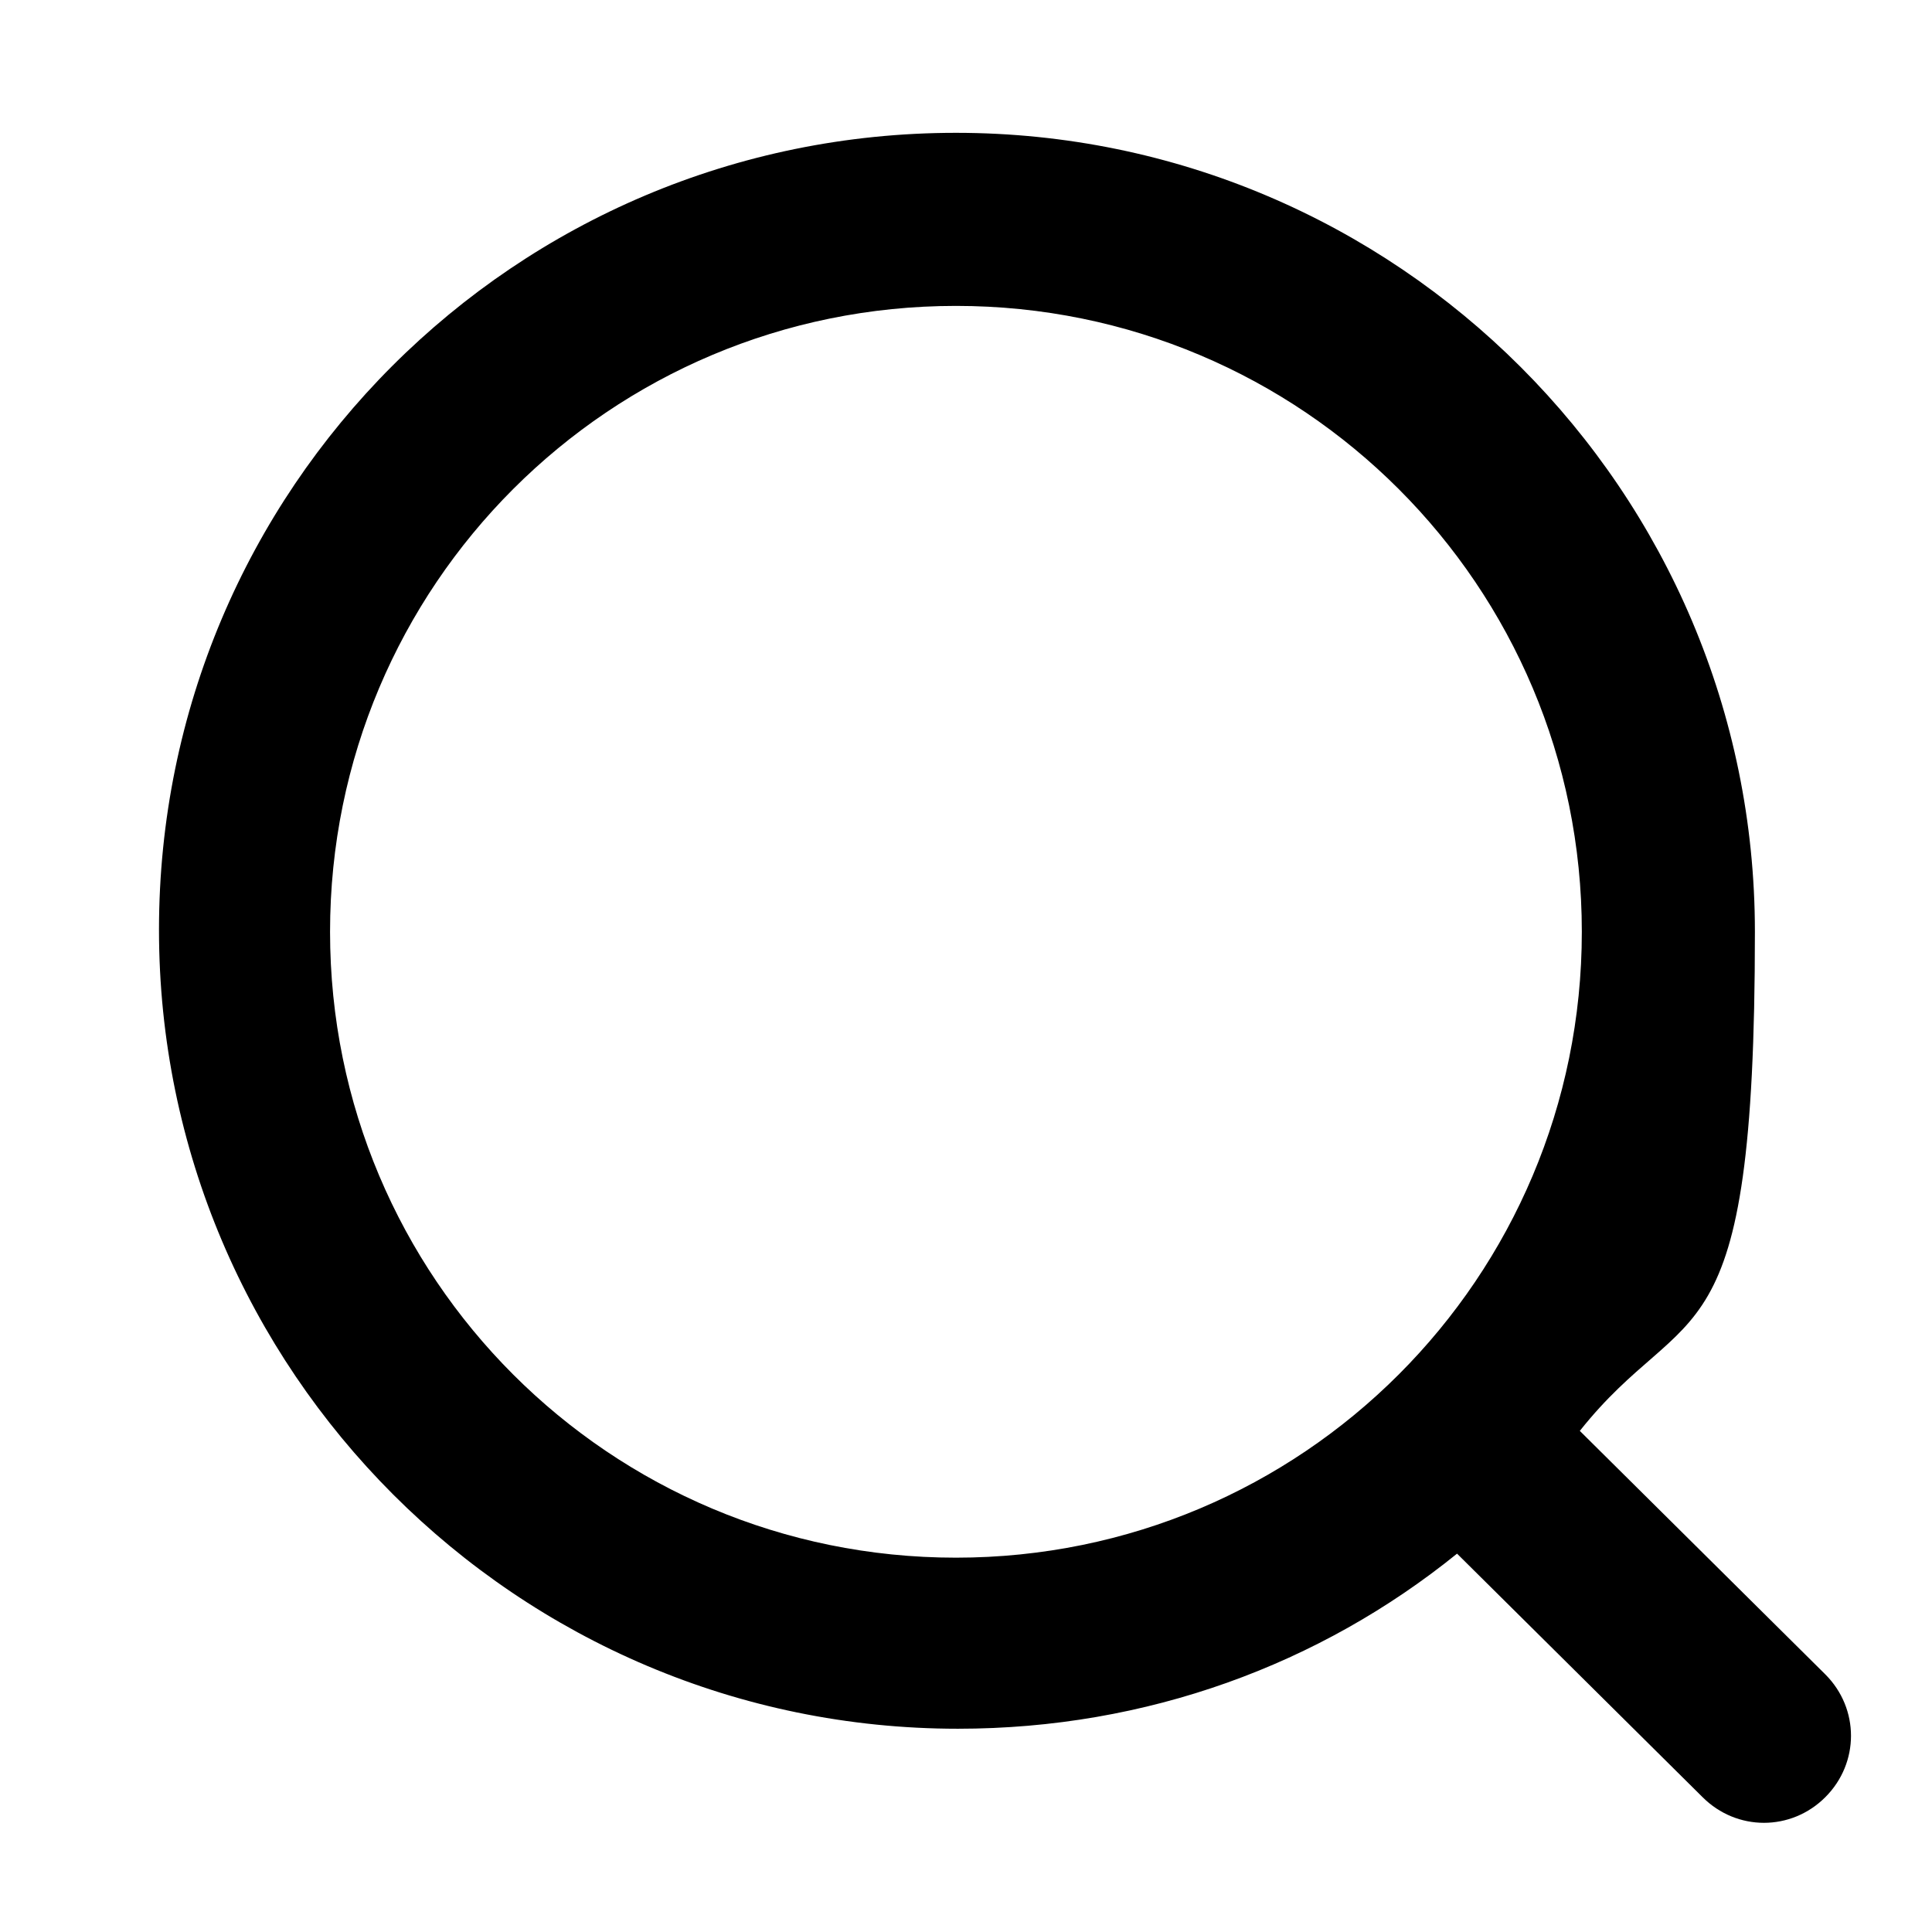 <?xml version="1.0" encoding="UTF-8"?>
<svg id="_图层_1" data-name="图层_1" xmlns="http://www.w3.org/2000/svg" xmlns:xlink="http://www.w3.org/1999/xlink" version="1.1" viewBox="0 0 96 96">
  <!-- Generator: Adobe Illustrator 29.2.1, SVG Export Plug-In . SVG Version: 2.1.0 Build 116)  -->
  <path d="M47.5,6.6c21.9,0,39.7,17.8,39.7,39.7s-3.3,18-8.7,24.8l12.2,12.1c1.7,1.7,1.7,4.4,0,6.1-1.7,1.7-4.4,1.7-6.1,0l-12.2-12.1c-6.8,5.5-15.4,8.7-24.8,8.7-21.9,0-39.7-17.8-39.7-39.7S25.6,6.6,47.5,6.6ZM47.5,15.2c-17.2,0-31.1,13.9-31.1,31.1s13.9,31.1,31.1,31.1,31.1-13.9,31.1-31.1-13.9-31.1-31.1-31.1Z"/>
</svg>